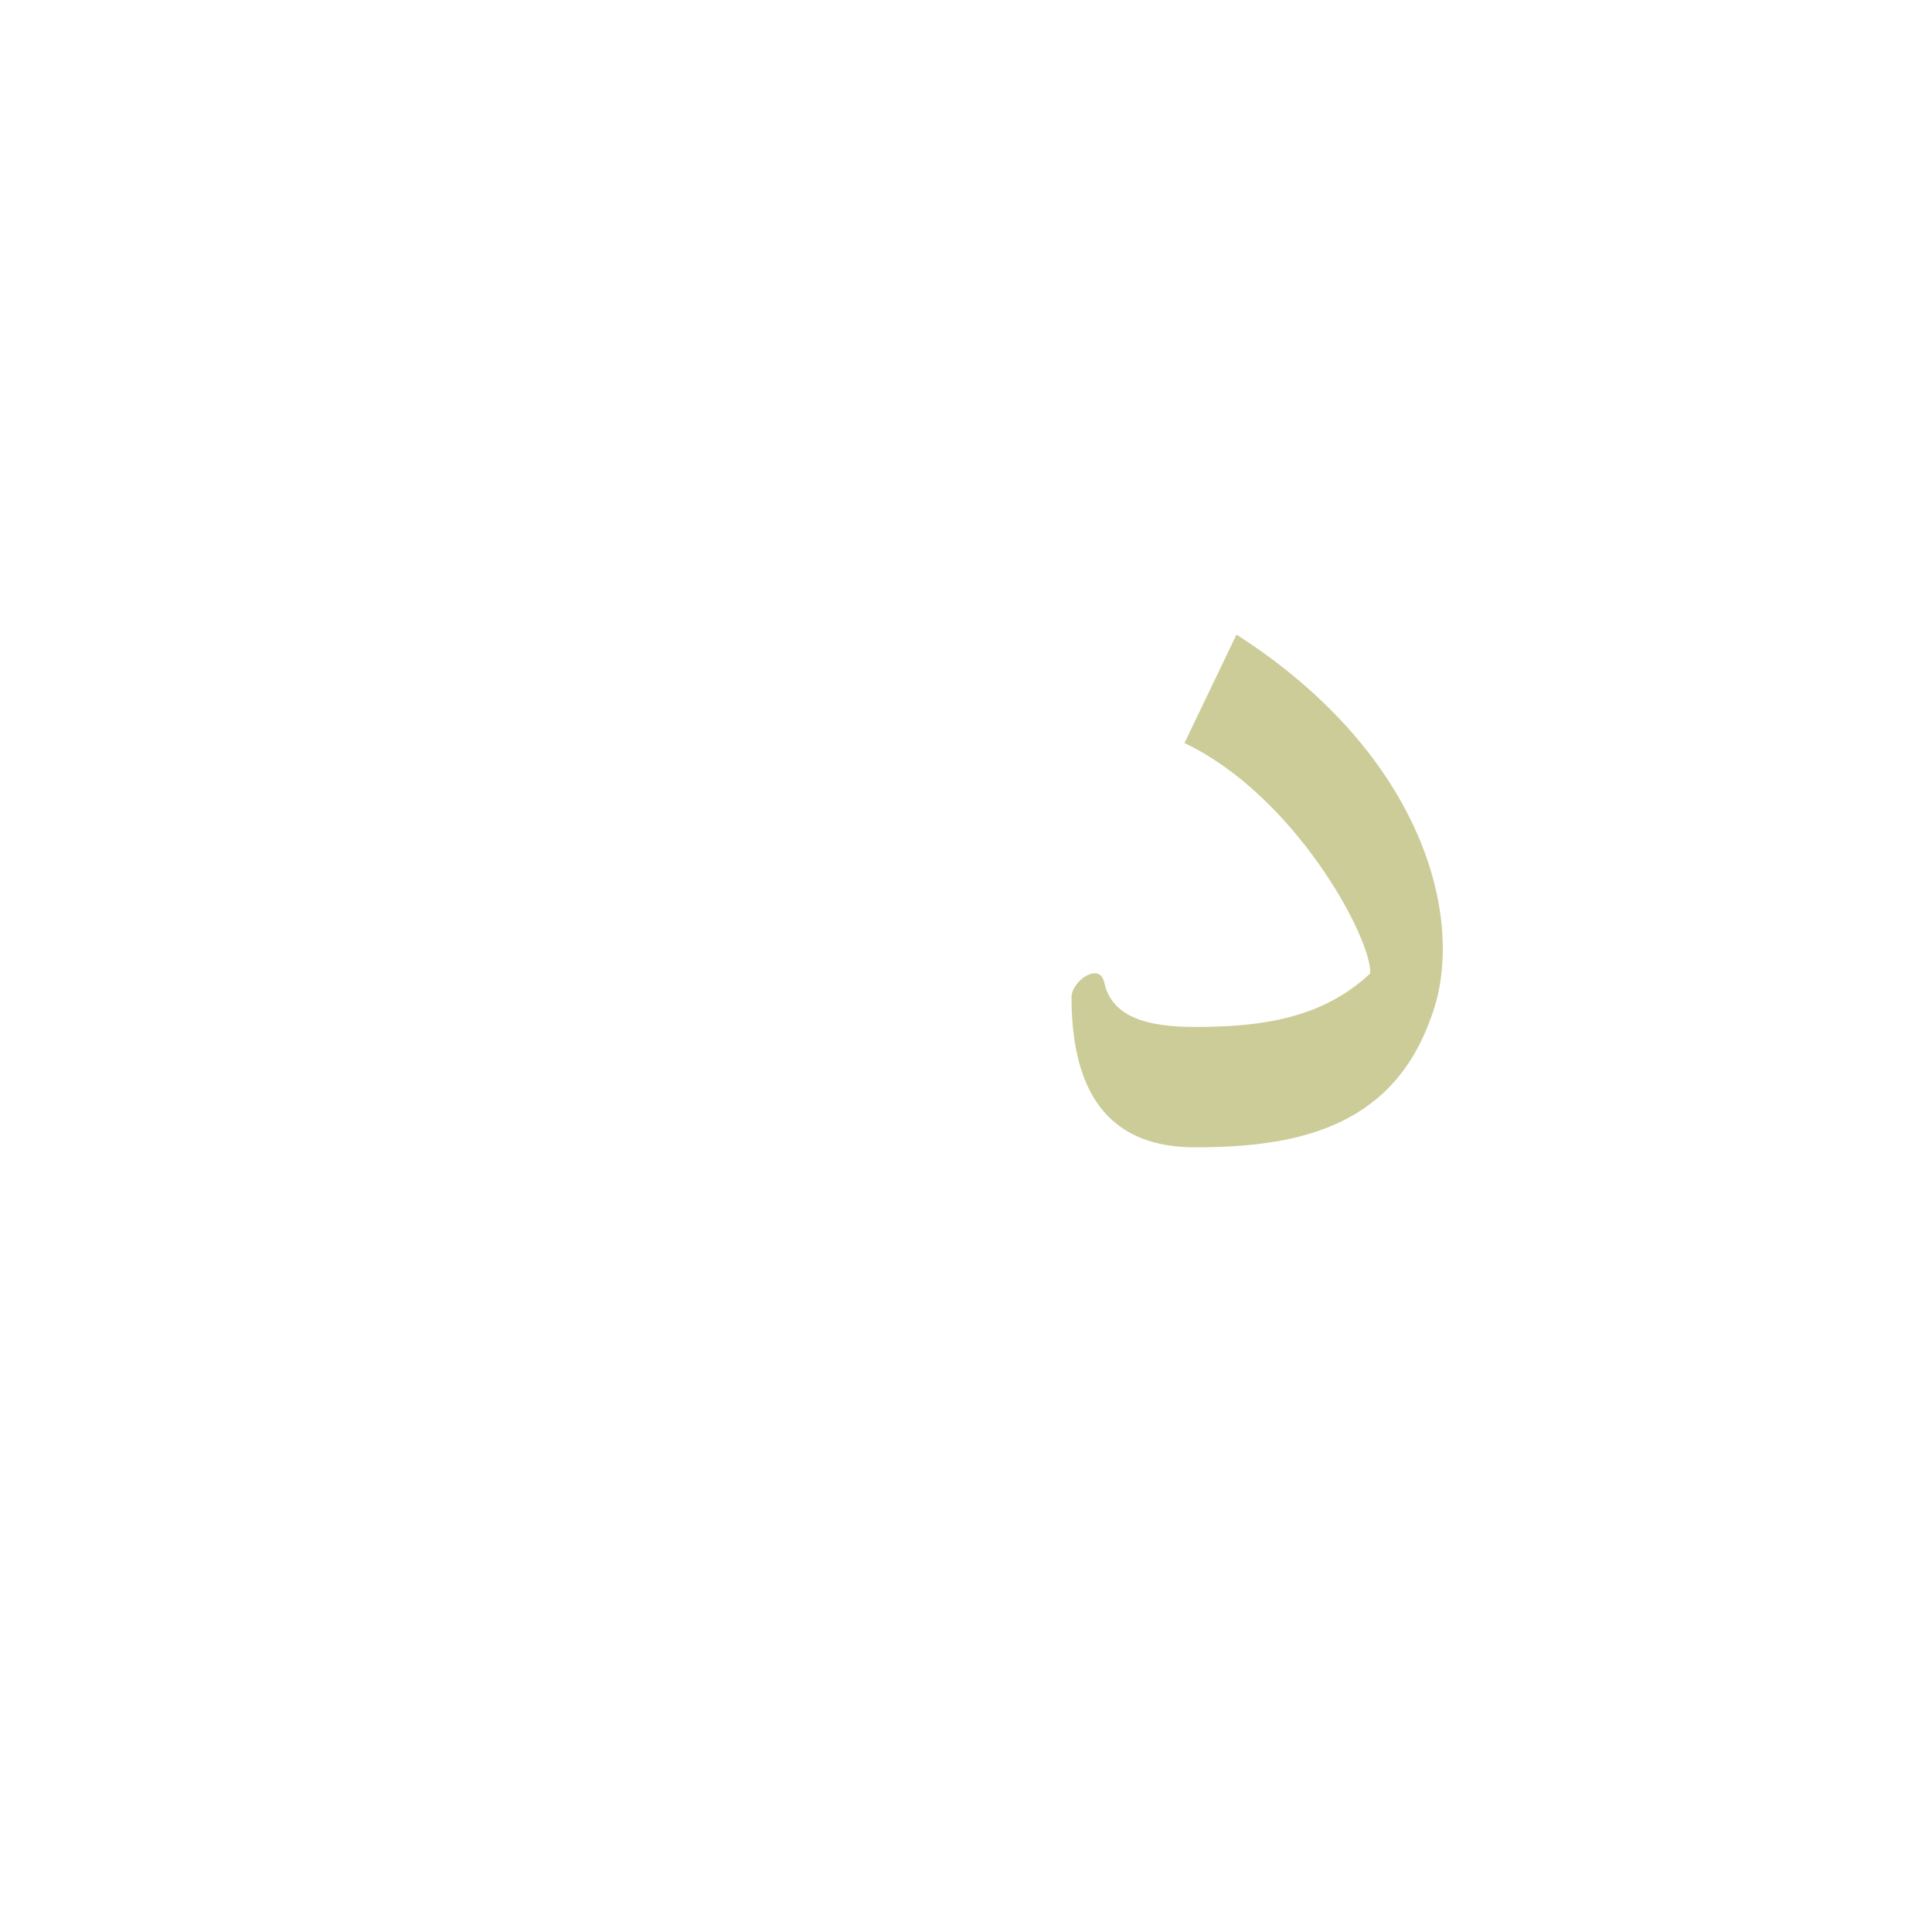 <?xml version="1.0" encoding="UTF-8"?>
<!DOCTYPE svg PUBLIC "-//W3C//DTD SVG 1.0//EN" "http://www.w3.org/TR/2001/REC-SVG-20010904/DTD/svg10.dtd">
<!-- Creator: CorelDRAW -->
<svg xmlns="http://www.w3.org/2000/svg" xml:space="preserve" width="1300px" height="1300px" version="1.0" style="shape-rendering:geometricPrecision; text-rendering:geometricPrecision; image-rendering:optimizeQuality; fill-rule:evenodd; clip-rule:evenodd"
viewBox="0 0 1300 1056"
 xmlns:xlink="http://www.w3.org/1999/xlink">
 <defs>
  <style type="text/css">
   <![CDATA[
    .fil3 {fill:#333333;fill-opacity:0.502}
    .fil4 {fill:#999933;fill-opacity:0.502}
    .fil1 {fill:#660066;fill-opacity:0.549}
    .fil0 {fill:#666666}
    .fil2 {fill:#FF9966}
   ]]>
  </style>
 </defs>
 <g id="Layer_x0020_1" visibility="hidden">
  <path class="fil0" d="M933 650l43 -88c25,169 -107,332 -195,332 -33,0 -88,-14 -124,-27 -7,-7 -4,-24 8,-27 50,-2 62,1 113,-22 79,-34 158,-114 155,-168z"/>
  <path class="fil1" d="M936 708l-13 -1c11,-33 22,-90 -28,-163l39 -80c81,122 34,202 2,244z"/>
 </g>
 <g id="Layer_x0020_2" visibility="hidden">
  <path class="fil2" d="M813 305l-21 81c99,70 158,140 132,236l31 -14c11,-27 20,-53 20,-82 0,-91 -64,-149 -162,-221z"/>
  <path class="fil3" d="M729 569c0,-11 19,-24 22,-10 5,24 29,30 61,30 82,0 130,-36 163,-63l-20 82c-8,13 -66,62 -143,62 -44,0 -83,-21 -83,-101z"/>
 </g>
 <g id="Layer_x0020_3">
  <path class="fil4" d="M922 533c1,-24 -51,-120 -125,-155l35 -73c128,82 156,196 130,260 -27,73 -92,85 -158,85 -44,0 -83,-21 -83,-101 0,-11 19,-24 22,-10 5,23 28,30 61,30 43,0 85,-5 118,-36z"/>
 </g>
</svg>
